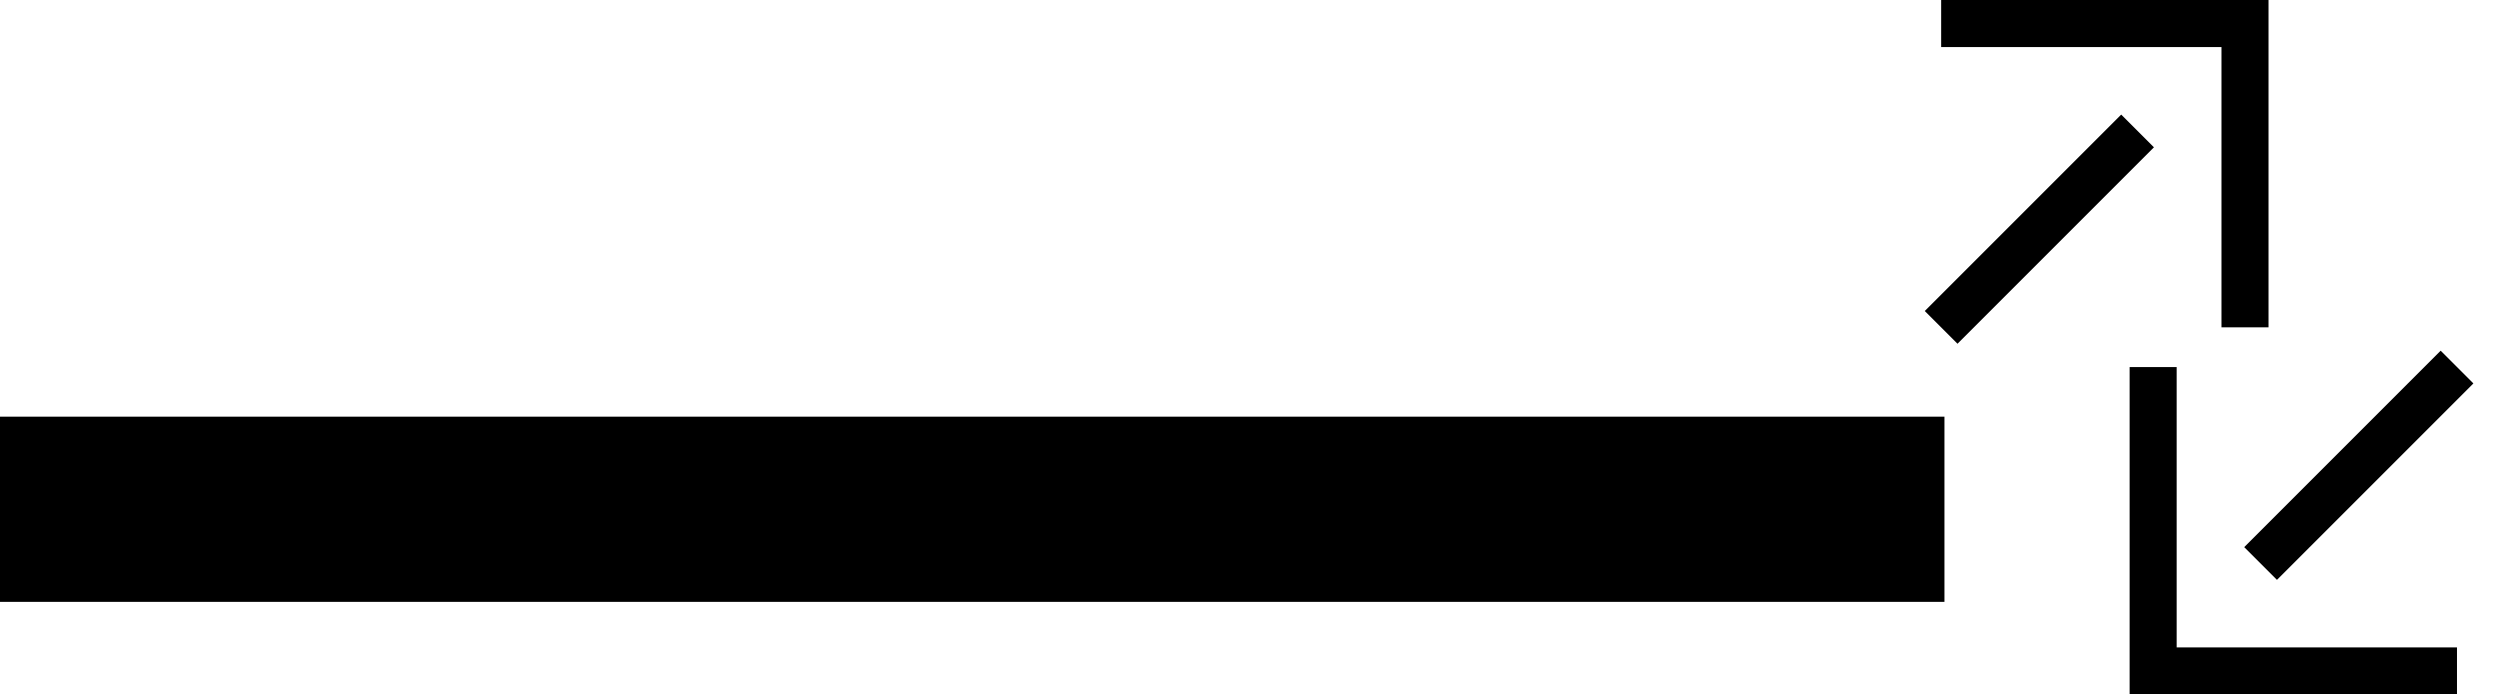 <svg xmlns="http://www.w3.org/2000/svg" version="1.0" width="54" height="15"><path d="M42 13H0V9h42v4zM46 15V7.929h1.016v6.055h6.055V15H46z"/><path d="M48.475 11.818l.707.707 4.243-4.243-.707-.707-4.243 4.243zM49 0v7.071h-1.016V1.016h-6.055V0H49z"/><path d="M46.525 3.182l-.707-.707-4.243 4.243.707.707 4.243-4.243z"/></svg>